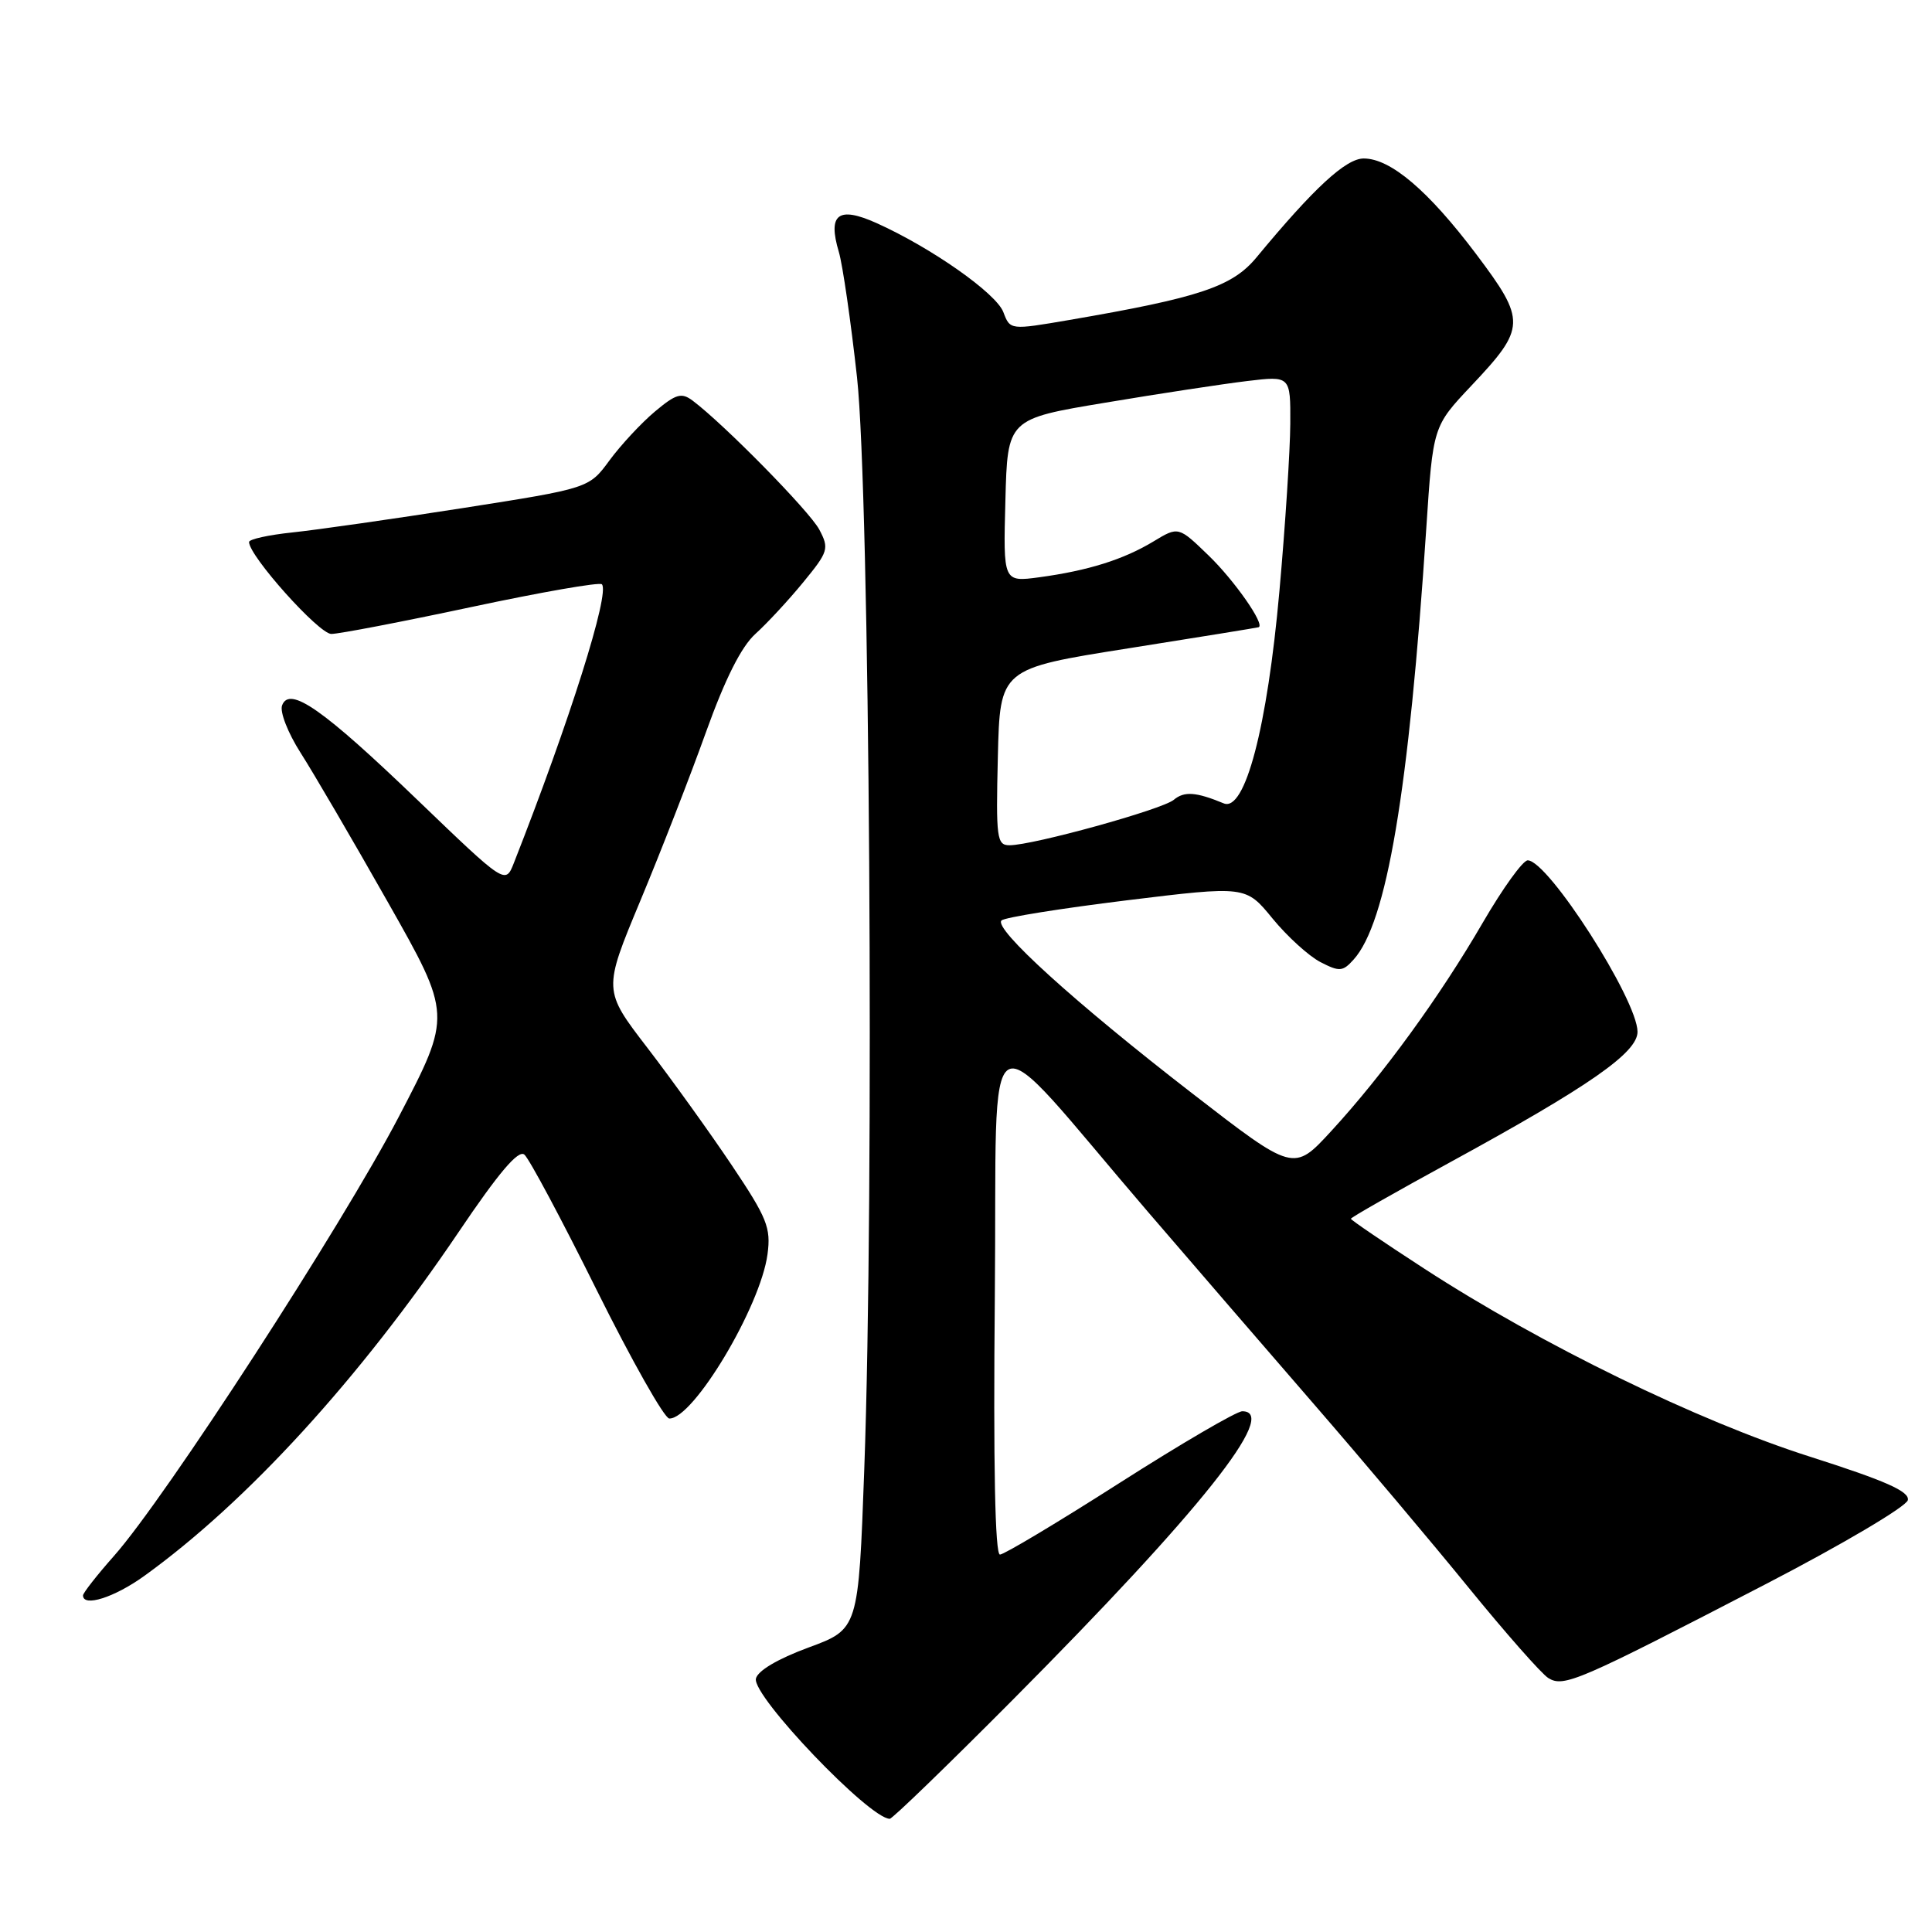 <?xml version="1.0" encoding="UTF-8" standalone="no"?>
<!DOCTYPE svg PUBLIC "-//W3C//DTD SVG 1.1//EN" "http://www.w3.org/Graphics/SVG/1.1/DTD/svg11.dtd" >
<svg xmlns="http://www.w3.org/2000/svg" xmlns:xlink="http://www.w3.org/1999/xlink" version="1.1" viewBox="0 0 256 256">
 <g >
 <path fill="currentColor"
d=" M 134.18 225.25 C 159.08 200.20 169.58 187.00 164.61 187.00 C 163.85 187.00 156.54 191.27 148.36 196.49 C 140.19 201.71 133.05 205.98 132.50 205.99 C 131.85 206.00 131.61 194.13 131.82 171.75 C 132.18 132.84 129.54 134.29 152.12 160.59 C 157.83 167.23 167.73 178.71 174.13 186.09 C 180.52 193.46 189.75 204.41 194.63 210.41 C 199.51 216.40 204.25 221.78 205.16 222.35 C 207.21 223.62 209.11 222.79 233.98 209.90 C 244.17 204.62 252.63 199.61 252.80 198.77 C 253.03 197.62 249.84 196.21 239.84 193.02 C 225.04 188.31 204.26 178.19 188.75 168.12 C 183.39 164.64 179.00 161.66 179.00 161.49 C 179.00 161.32 184.96 157.93 192.25 153.95 C 210.61 143.92 217.00 139.47 216.98 136.71 C 216.95 132.44 205.13 114.00 202.43 114.00 C 201.79 114.00 199.12 117.71 196.48 122.25 C 190.80 132.04 183.23 142.45 176.38 149.89 C 171.42 155.28 171.42 155.28 157.99 144.89 C 142.43 132.86 131.57 123.00 132.71 121.96 C 133.14 121.56 140.60 120.37 149.28 119.30 C 165.07 117.37 165.07 117.37 168.61 121.70 C 170.56 124.08 173.42 126.68 174.96 127.48 C 177.48 128.78 177.92 128.75 179.35 127.16 C 183.75 122.31 186.68 104.94 188.99 70.00 C 189.88 56.50 189.88 56.50 194.95 51.12 C 202.21 43.43 202.25 42.51 195.60 33.67 C 189.26 25.26 184.26 21.00 180.70 21.00 C 178.34 21.00 174.12 24.89 166.49 34.11 C 163.28 37.99 158.93 39.44 141.68 42.40 C 133.85 43.74 133.85 43.74 132.95 41.36 C 132.00 38.86 123.42 32.83 116.15 29.56 C 111.07 27.28 109.65 28.36 111.15 33.38 C 111.66 35.10 112.74 42.58 113.56 50.00 C 115.24 65.40 115.86 157.97 114.52 194.68 C 113.75 215.87 113.75 215.87 107.12 218.31 C 103.03 219.82 100.37 221.40 100.16 222.44 C 99.70 224.77 115.21 241.00 117.90 241.00 C 118.24 241.00 125.57 233.91 134.18 225.25 Z  M 19.10 208.83 C 32.72 199.02 47.62 182.72 60.76 163.27 C 66.07 155.40 68.68 152.32 69.48 152.99 C 70.11 153.51 74.42 161.58 79.06 170.93 C 83.70 180.27 88.03 187.93 88.68 187.96 C 91.84 188.07 100.77 173.16 101.70 166.19 C 102.17 162.68 101.65 161.39 96.95 154.38 C 94.04 150.04 89.02 143.06 85.79 138.85 C 79.91 131.20 79.91 131.20 84.85 119.35 C 87.57 112.83 91.48 102.78 93.55 97.00 C 96.09 89.93 98.23 85.68 100.09 84.00 C 101.62 82.62 104.47 79.55 106.42 77.17 C 109.77 73.09 109.89 72.69 108.56 70.17 C 107.27 67.74 95.95 56.22 91.77 53.08 C 90.29 51.98 89.57 52.19 86.77 54.54 C 84.97 56.05 82.27 58.96 80.77 60.99 C 78.05 64.70 78.05 64.70 61.27 67.33 C 52.05 68.77 41.91 70.22 38.75 70.55 C 35.59 70.88 33.00 71.45 33.00 71.82 C 33.00 73.67 42.25 84.00 43.90 84.00 C 44.92 84.00 53.28 82.39 62.48 80.43 C 71.67 78.47 79.44 77.11 79.75 77.42 C 80.86 78.52 75.46 95.61 68.09 114.35 C 66.97 117.20 66.97 117.20 55.41 106.09 C 42.80 93.96 38.37 90.86 37.38 93.46 C 37.05 94.31 38.15 97.12 39.83 99.75 C 41.50 102.36 46.70 111.25 51.37 119.50 C 59.87 134.50 59.87 134.50 52.83 148.00 C 45.30 162.42 21.94 198.45 15.12 206.15 C 12.85 208.71 11.00 211.08 11.00 211.40 C 11.00 212.99 15.16 211.67 19.10 208.83 Z  M 132.22 100.30 C 132.50 88.60 132.50 88.60 149.50 85.91 C 158.85 84.43 166.62 83.17 166.78 83.11 C 167.65 82.76 163.59 76.94 160.16 73.62 C 156.15 69.74 156.15 69.74 152.83 71.75 C 148.85 74.15 144.19 75.61 137.72 76.49 C 132.93 77.13 132.93 77.13 133.22 66.32 C 133.50 55.51 133.50 55.51 146.50 53.35 C 153.65 52.15 162.09 50.87 165.25 50.49 C 171.00 49.80 171.00 49.80 170.97 56.15 C 170.95 59.64 170.31 69.62 169.53 78.32 C 167.92 96.40 164.97 107.62 162.15 106.45 C 158.47 104.93 156.92 104.82 155.53 105.98 C 153.98 107.27 136.87 112.00 133.77 112.00 C 132.08 112.00 131.96 111.08 132.22 100.30 Z "/>
</g>
</svg>
